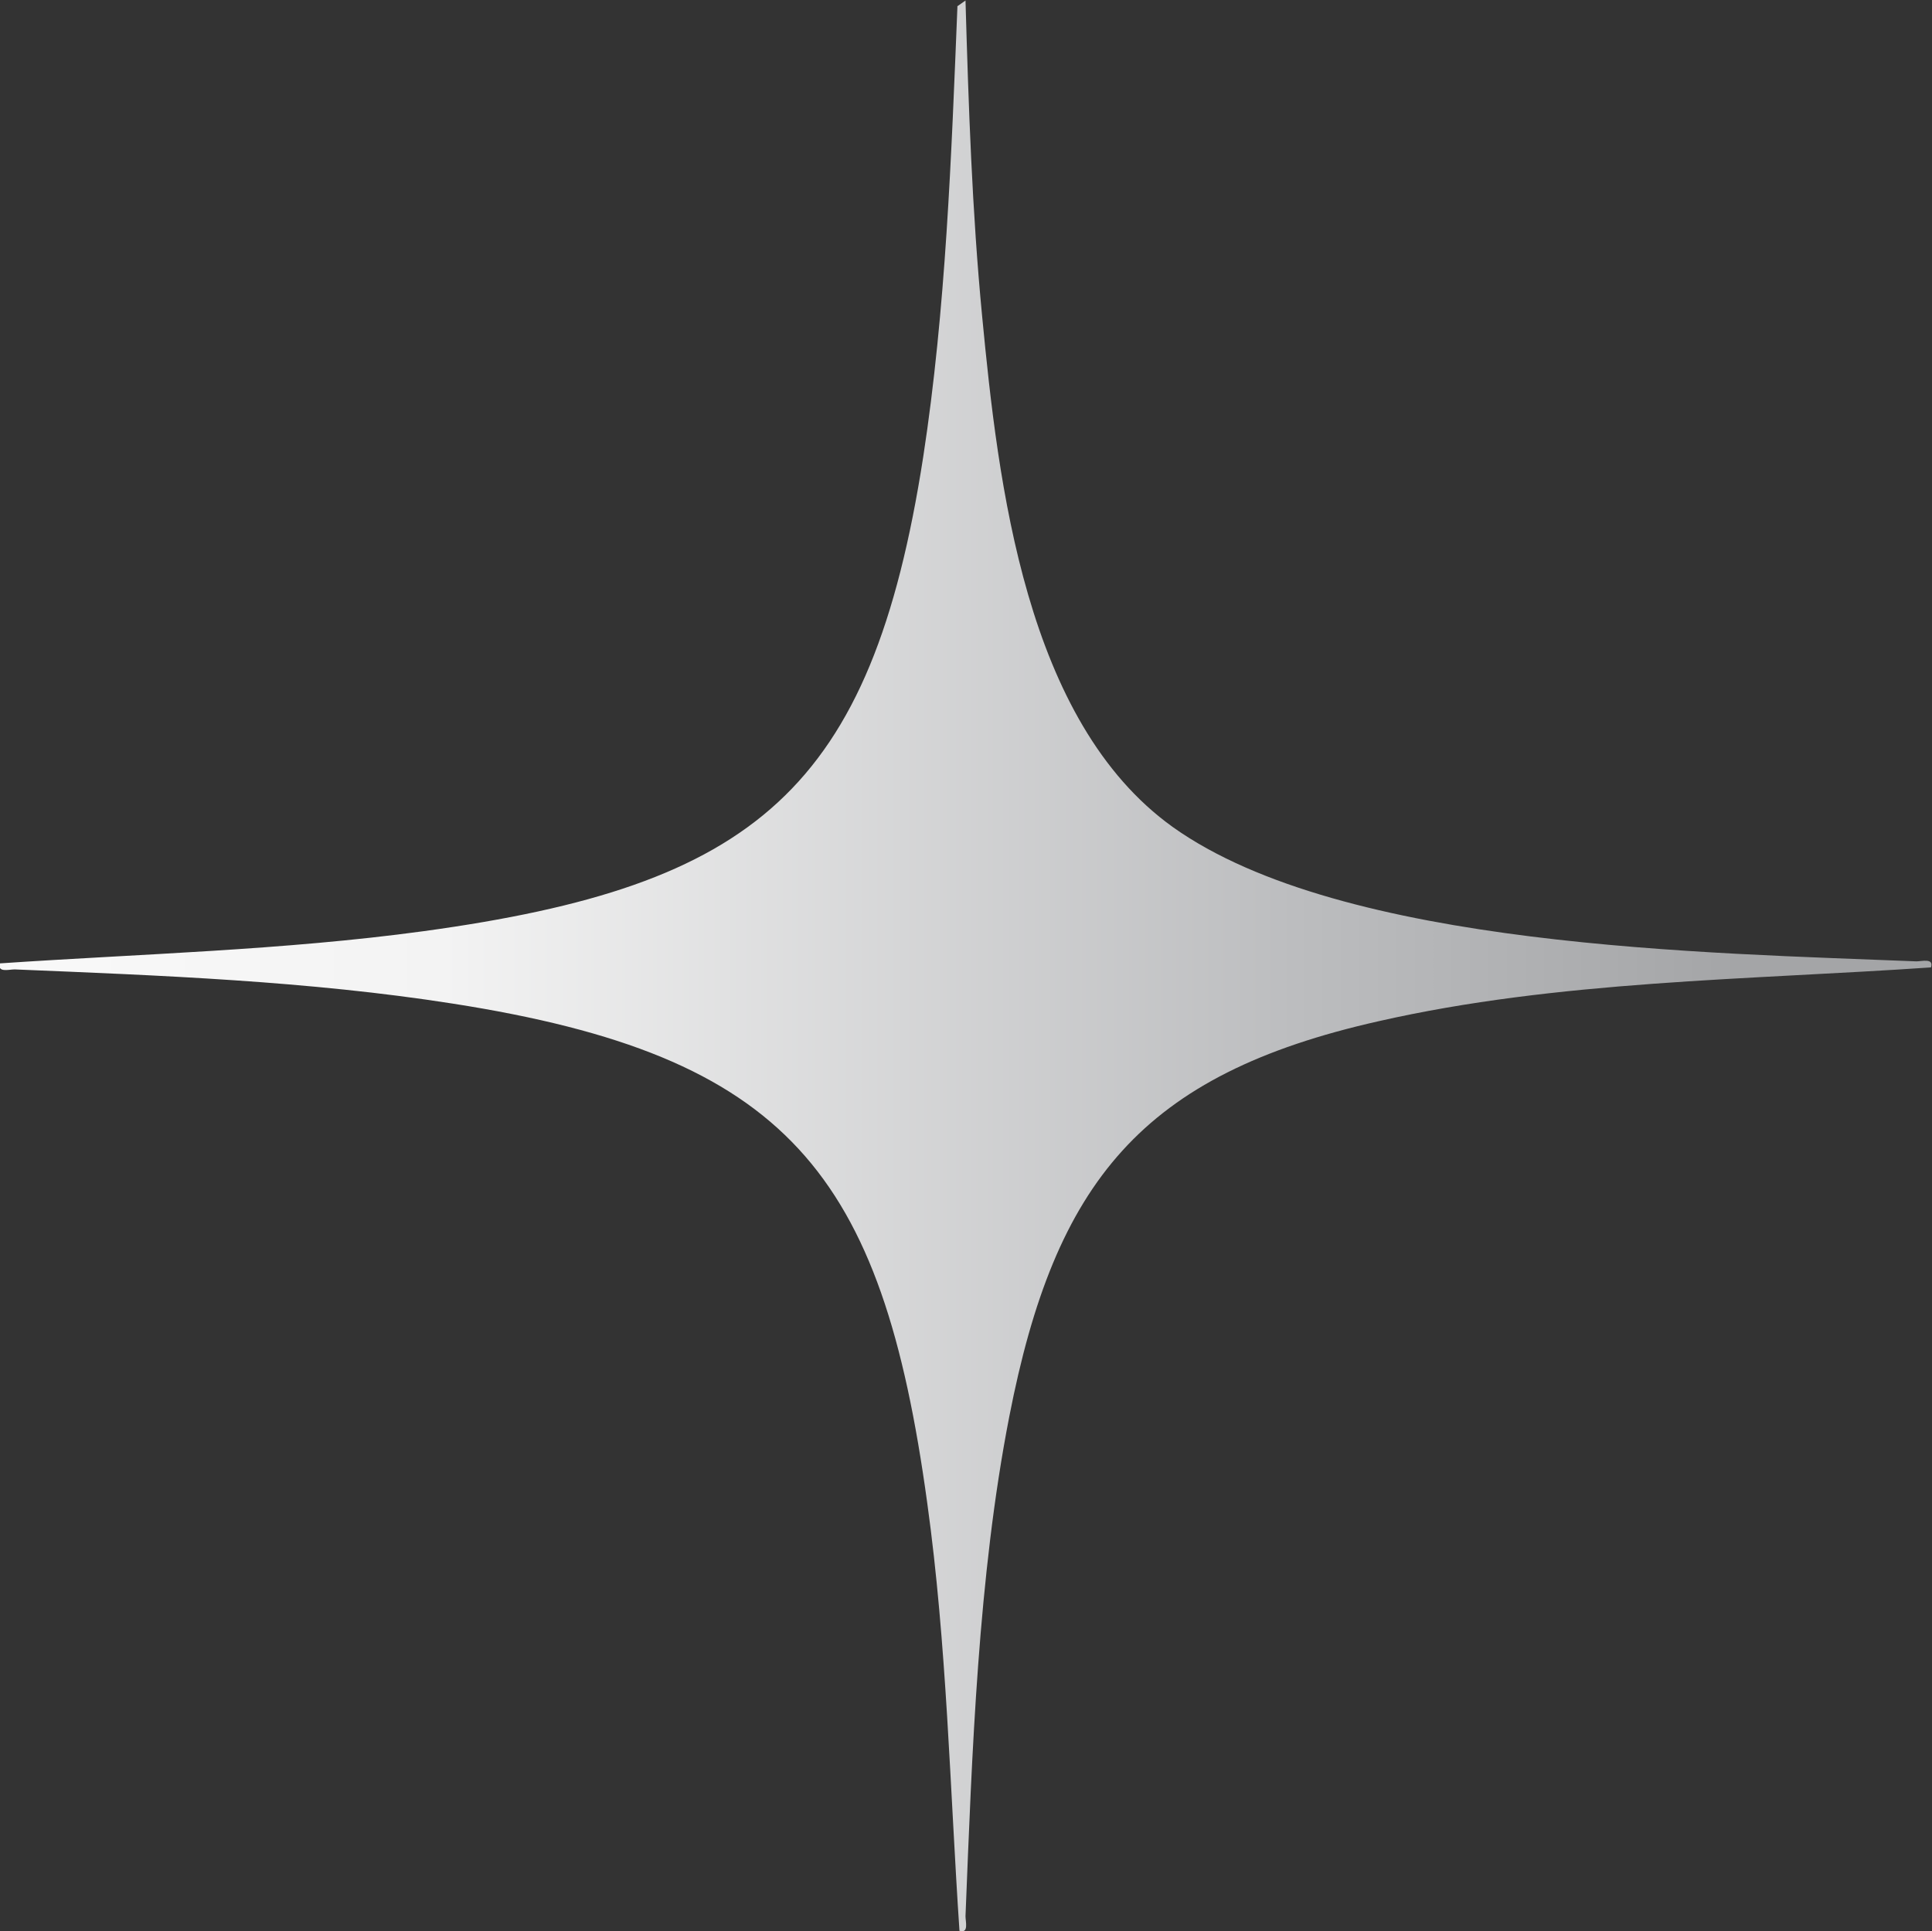 <?xml version="1.0" encoding="UTF-8"?>
<svg id="Capa_2" data-name="Capa 2" xmlns="http://www.w3.org/2000/svg" xmlns:xlink="http://www.w3.org/1999/xlink" viewBox="0 0 38.4 38.39">
  <rect x="0" y="0" width="38.4" height="38.39" fill="#333333" stroke="none"/>
  <defs>
    <style>
      .cls-1 {
        fill: url(#Degradado_sin_nombre_25);
      }
    </style>
    <linearGradient id="Degradado_sin_nombre_25" data-name="Degradado sin nombre 25" x1="0" y1="19.2" x2="38.4" y2="19.2" gradientUnits="userSpaceOnUse">
      <stop offset="0" stop-color="#f9f9f9"/>
      <stop offset=".23" stop-color="#f3f3f3"/>
      <stop offset=".67" stop-color="#bcbdbf"/>
      <stop offset=".9" stop-color="#a4a5a7"/>
      <stop offset="1" stop-color="#a4a5a7"/>
    </linearGradient>
  </defs>
  <g id="Capa_1-2" data-name="Capa 1">
    <path class="cls-1" d="M19.03.12c-.12,2.97-.23,6.03-.68,8.96-1.03,6.64-3.36,8.53-9.93,9.43-2.79.38-5.62.45-8.42.64-.06.19.18.12.29.12,2.9.12,5.84.23,8.71.68,6.65,1.04,8.53,3.35,9.43,9.93.39,2.81.45,5.67.64,8.5.19.06.12-.18.12-.29.13-3.24.25-6.75.87-9.93.91-4.67,2.63-6.8,7.34-7.86,3.56-.81,7.35-.82,10.98-1.07.06-.19-.18-.12-.29-.12-4.11-.17-11.4-.26-14.78-2.67-2.93-2.1-3.47-6.82-3.79-10.16-.2-2.08-.27-4.19-.33-6.27l-.17.12Z"/>
  </g>
</svg>